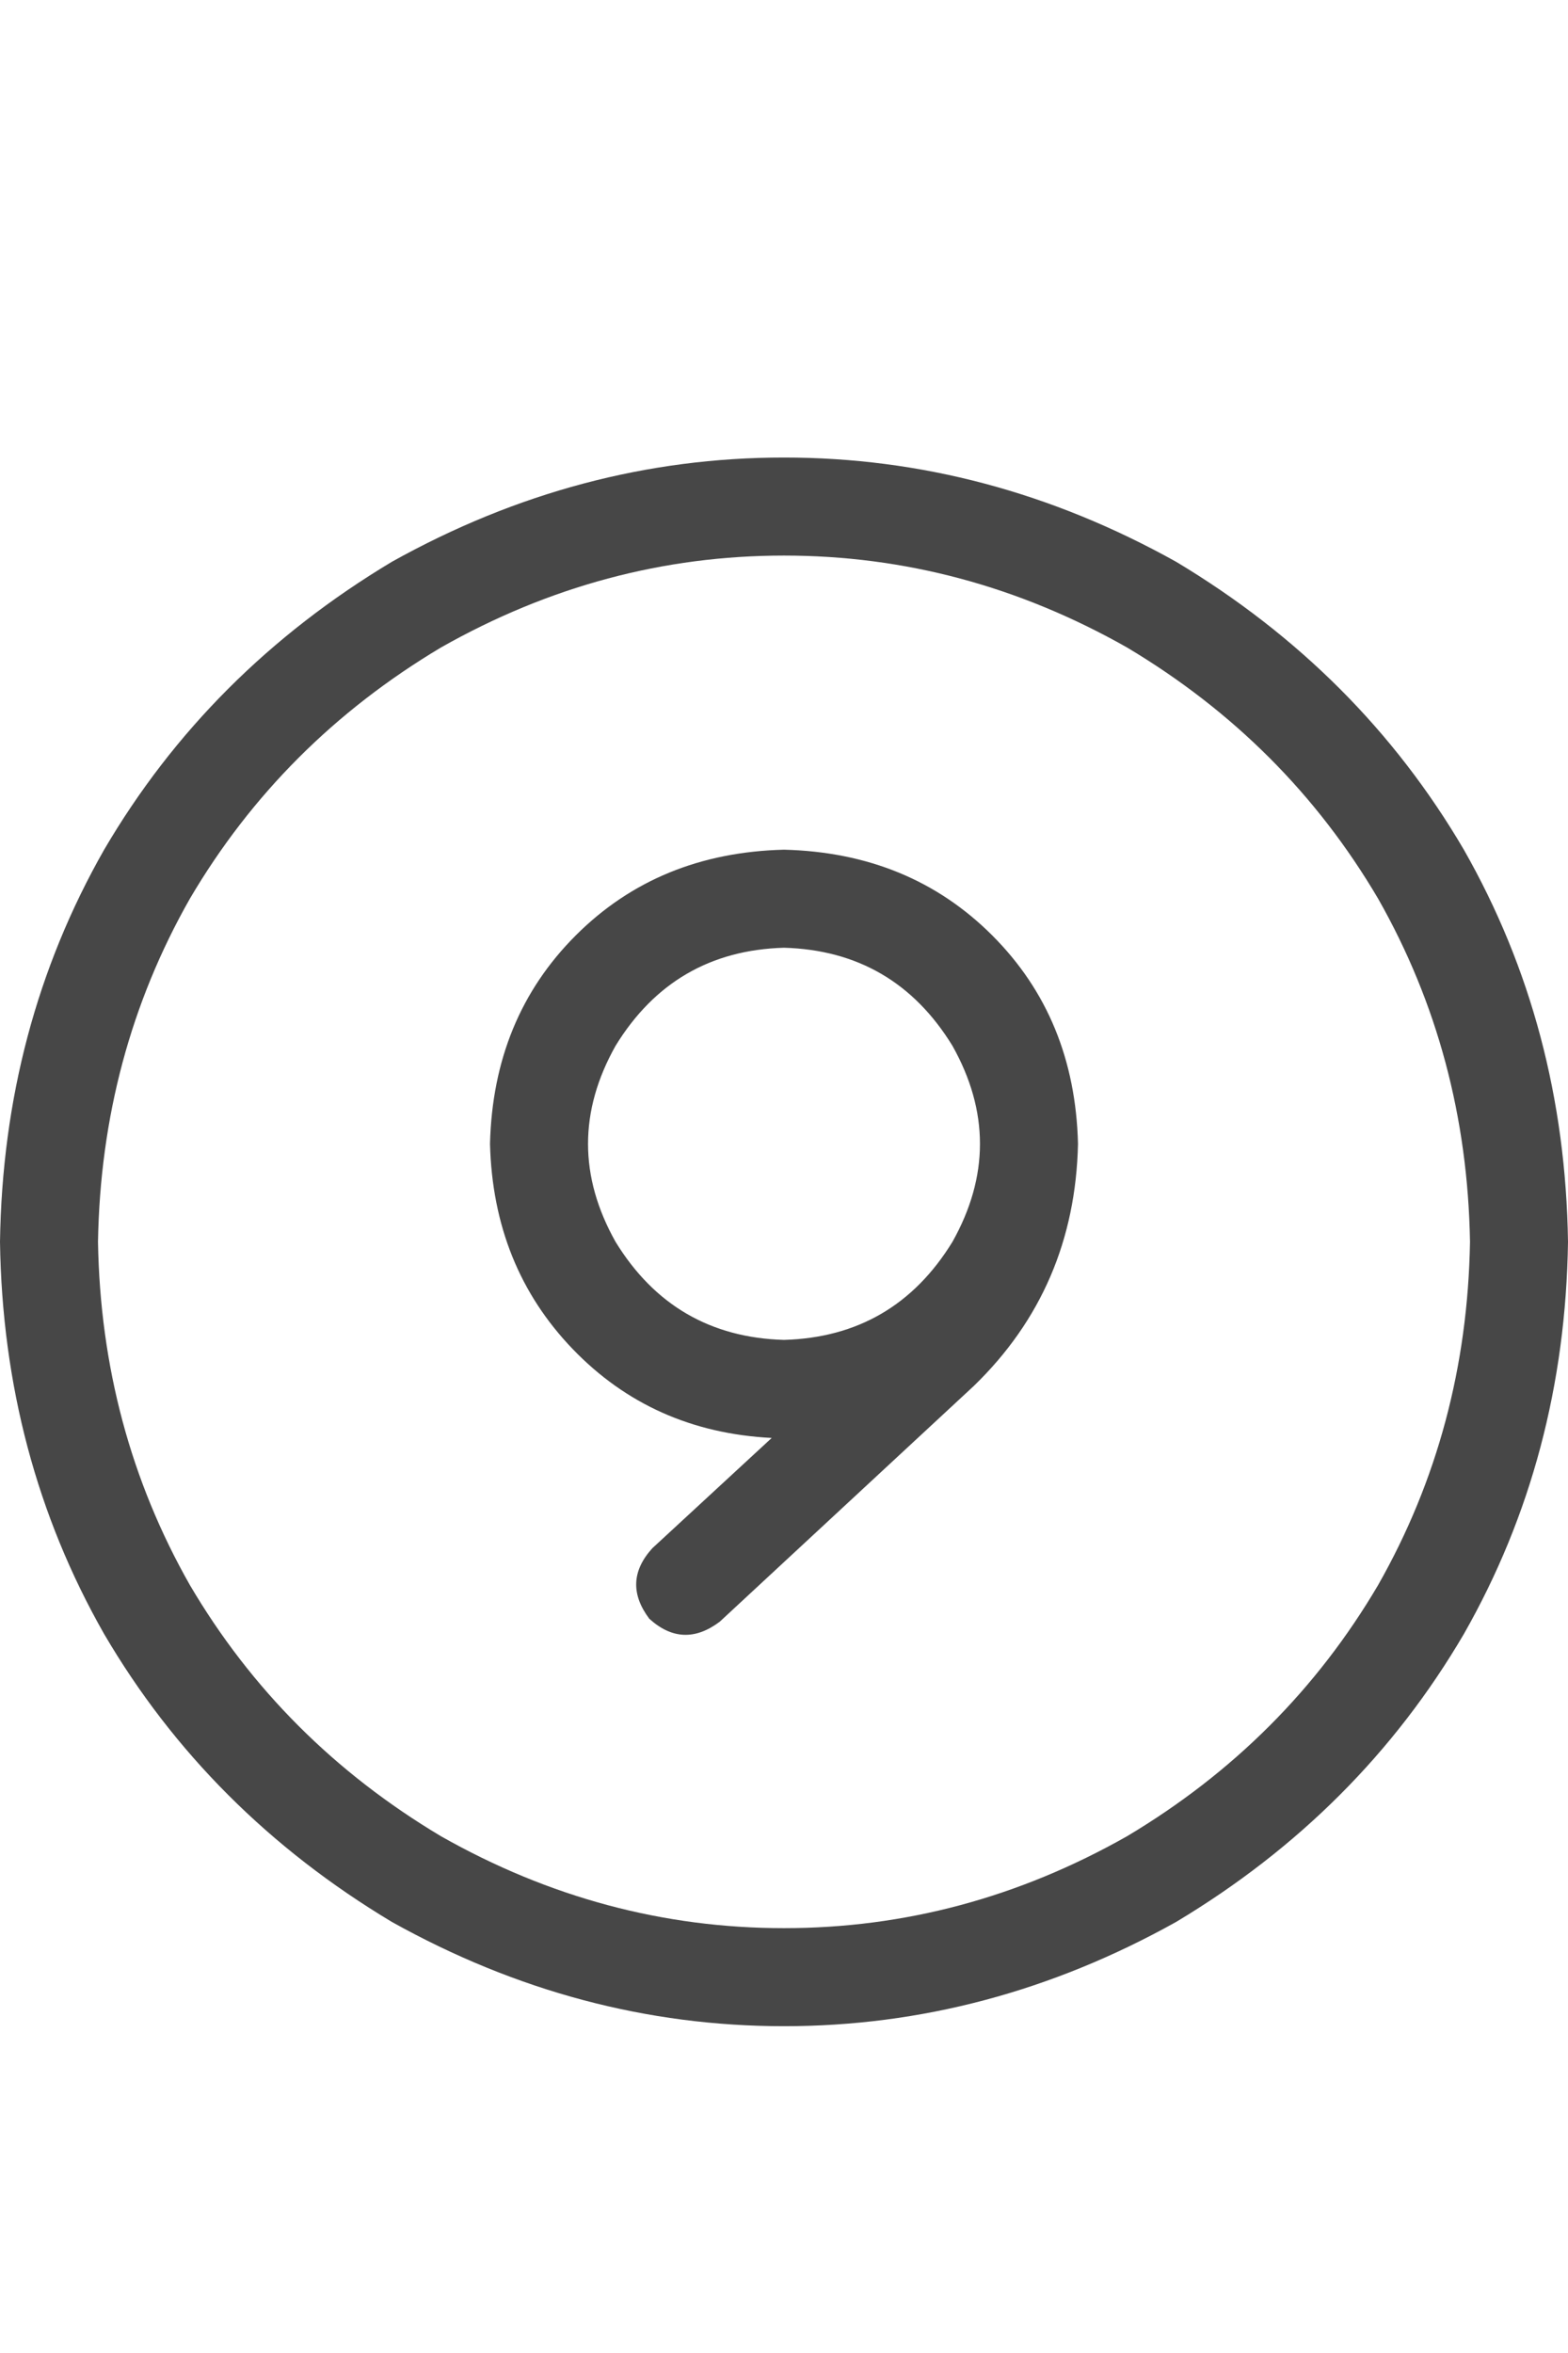 <svg width="12" height="18" viewBox="0 0 12 18" fill="none" xmlns="http://www.w3.org/2000/svg">
<g id="label-paired / caption / circle-nine-caption / regular" clip-path="url(#clip0_1731_1085)">
<path id="icon" d="M11.25 9.5C11.234 8.547 11 7.672 10.547 6.875C10.078 6.078 9.438 5.438 8.625 4.953C7.797 4.484 6.922 4.25 6 4.25C5.078 4.25 4.203 4.484 3.375 4.953C2.562 5.438 1.922 6.078 1.453 6.875C1 7.672 0.766 8.547 0.75 9.5C0.766 10.453 1 11.328 1.453 12.125C1.922 12.922 2.562 13.562 3.375 14.047C4.203 14.516 5.078 14.75 6 14.75C6.922 14.75 7.797 14.516 8.625 14.047C9.438 13.562 10.078 12.922 10.547 12.125C11 11.328 11.234 10.453 11.25 9.5ZM0 9.5C0.016 8.406 0.281 7.406 0.797 6.5C1.328 5.594 2.062 4.859 3 4.297C3.953 3.766 4.953 3.5 6 3.5C7.047 3.5 8.047 3.766 9 4.297C9.938 4.859 10.672 5.594 11.203 6.5C11.719 7.406 11.984 8.406 12 9.5C11.984 10.594 11.719 11.594 11.203 12.5C10.672 13.406 9.938 14.141 9 14.703C8.047 15.234 7.047 15.5 6 15.5C4.953 15.5 3.953 15.234 3 14.703C2.062 14.141 1.328 13.406 0.797 12.5C0.281 11.594 0.016 10.594 0 9.5ZM6 7.25C5.438 7.266 5.008 7.516 4.711 8C4.43 8.5 4.43 9 4.711 9.5C5.008 9.984 5.438 10.234 6 10.25C6.562 10.234 6.992 9.984 7.289 9.5C7.57 9 7.57 8.5 7.289 8C6.992 7.516 6.562 7.266 6 7.25ZM5.906 11C5.297 10.969 4.789 10.742 4.383 10.32C3.977 9.898 3.766 9.375 3.75 8.75C3.766 8.109 3.984 7.578 4.406 7.156C4.828 6.734 5.359 6.516 6 6.5C6.641 6.516 7.172 6.734 7.594 7.156C8.016 7.578 8.234 8.109 8.25 8.75C8.234 9.484 7.969 10.102 7.453 10.602L5.508 12.406C5.32 12.547 5.141 12.539 4.969 12.383C4.828 12.195 4.836 12.016 4.992 11.844L5.906 11Z" fill="black" fill-opacity="0.72"/>
</g>
<defs>
<clipPath id="clip0_1731_1085">
<rect width="12" height="18" fill="white"/>
</clipPath>
</defs>
</svg>
